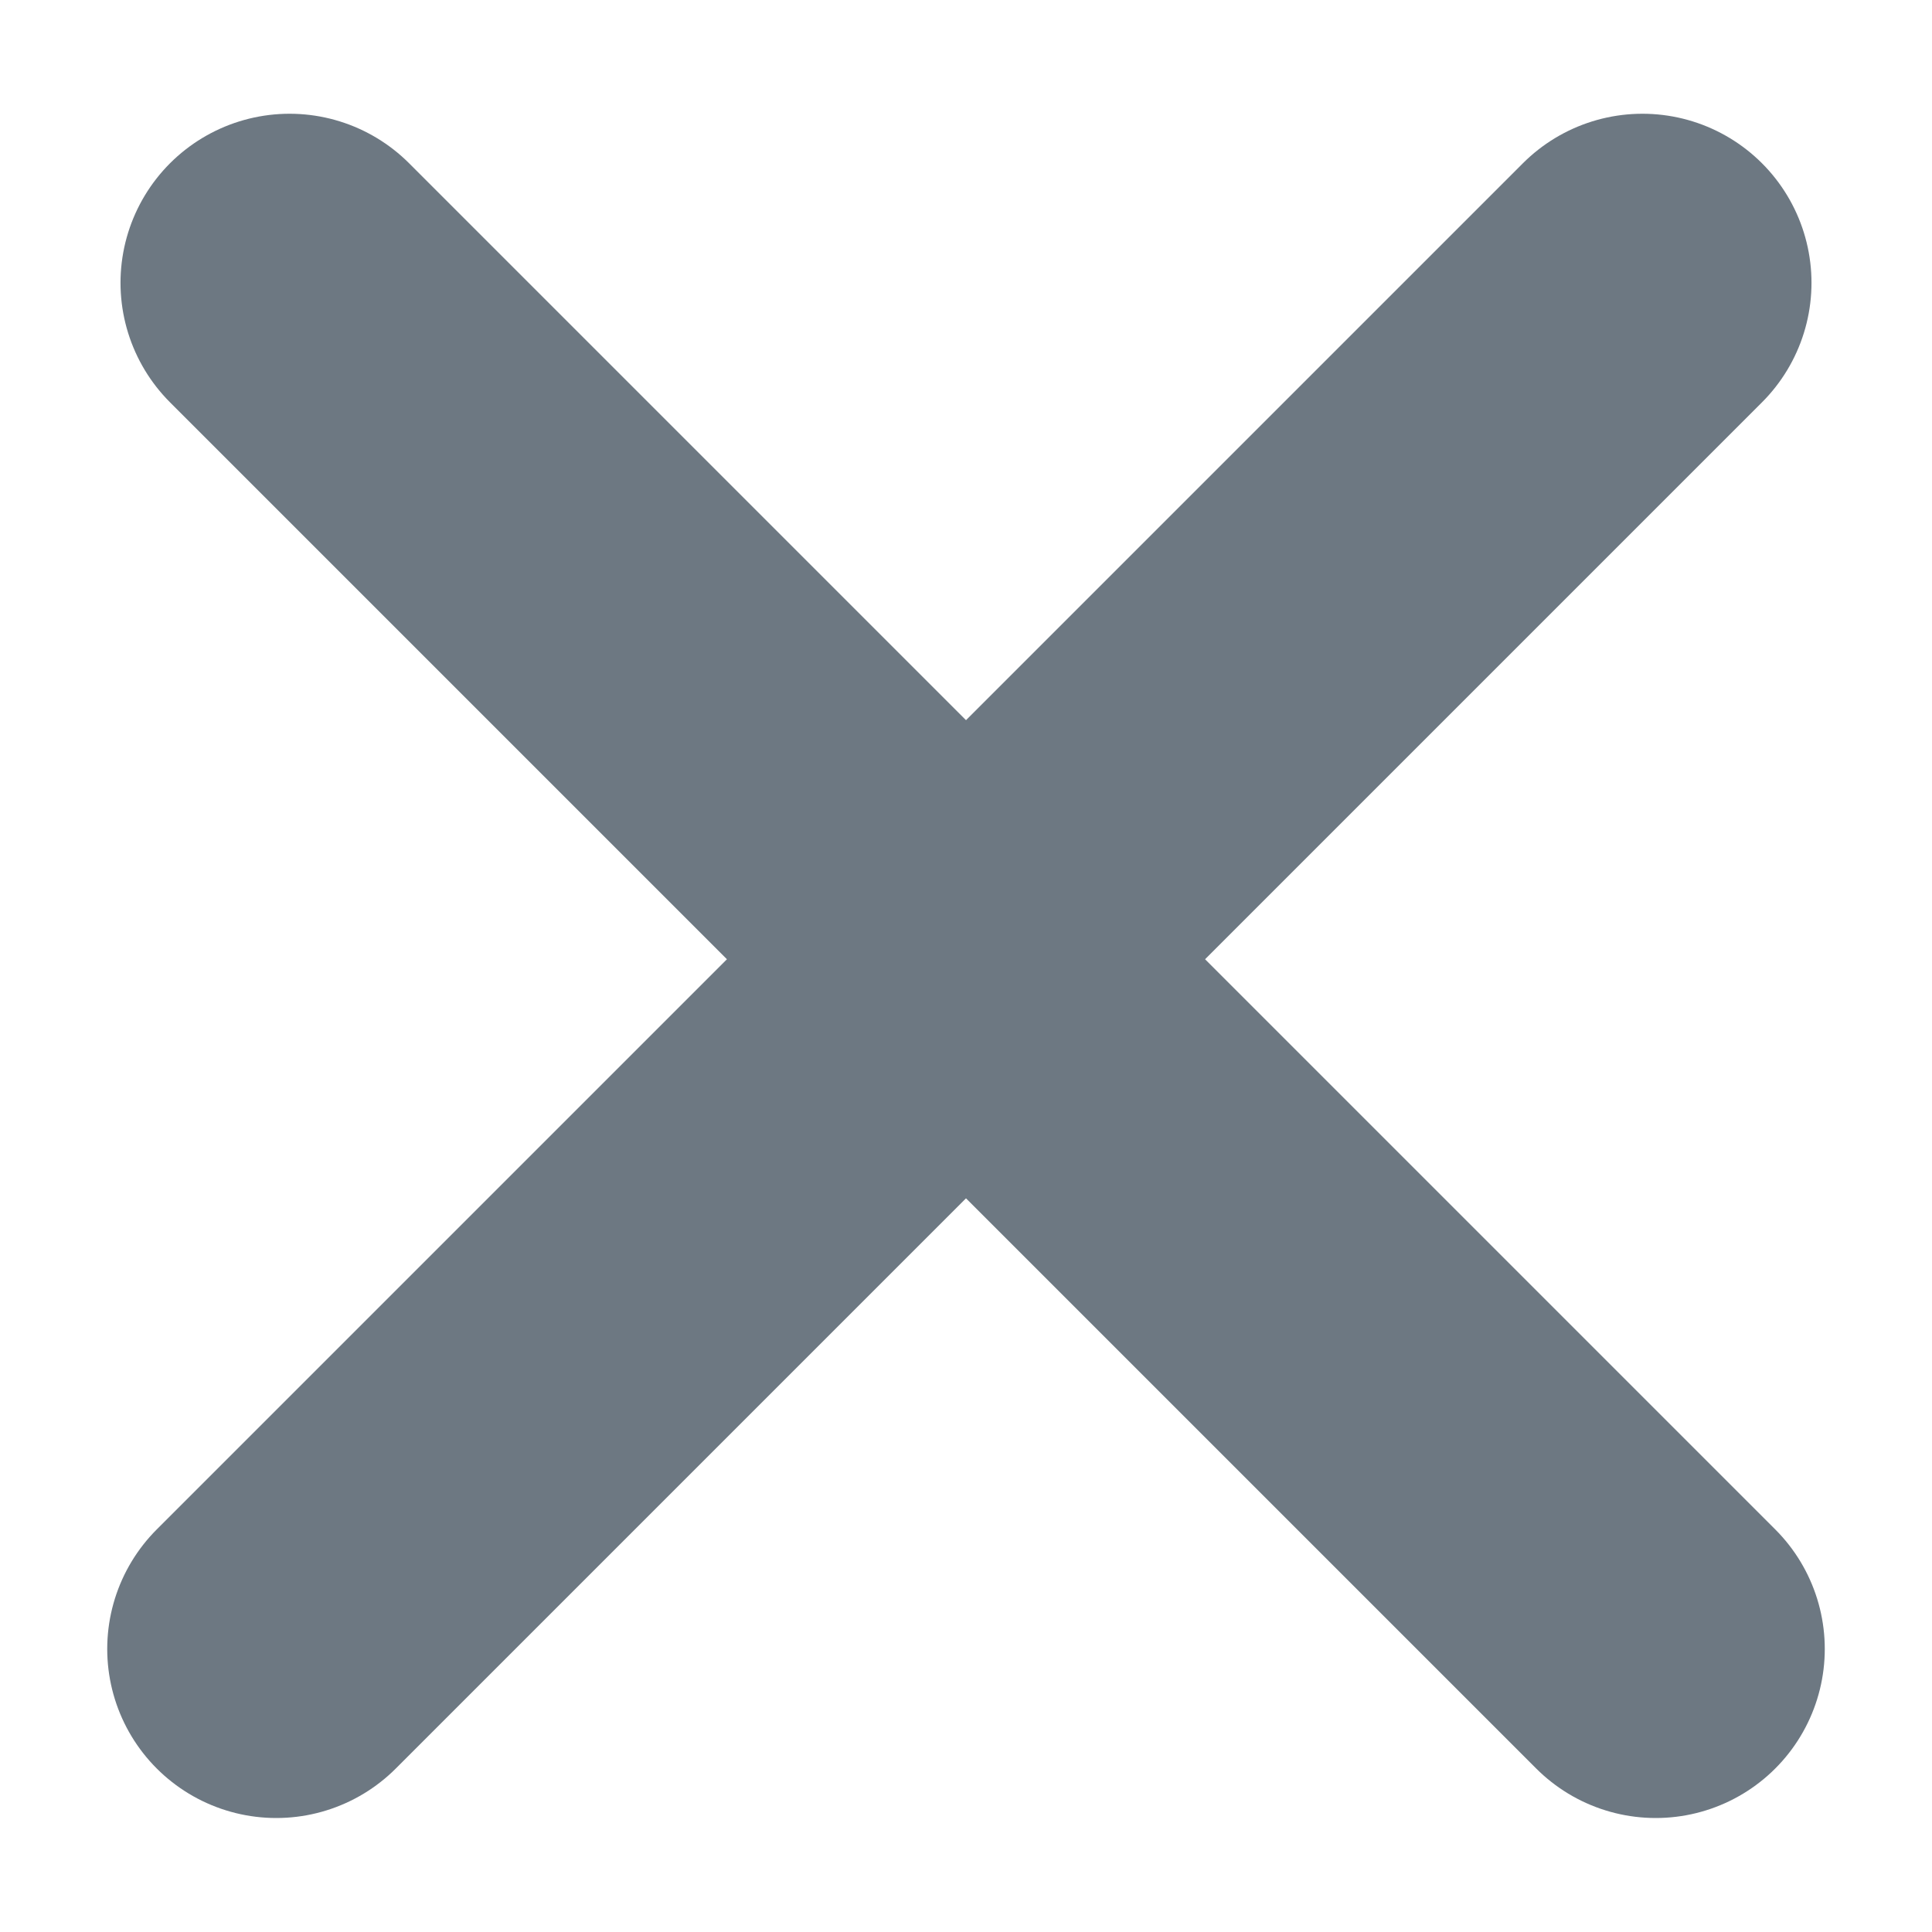 <svg width="8" height="8" viewBox="0 0 8 8" fill="none" xmlns="http://www.w3.org/2000/svg">
<g clip-path="url(#clip0_97_188)">
<path d="M1.199 1.171L6.856 6.828" stroke="#6D7882" stroke-width="1.4" stroke-linecap="round"/>
<path d="M6.801 1.171L1.144 6.828" stroke="#6D7882" stroke-width="1.4" stroke-linecap="round"/>
</g>
<defs>
<clipPath id="clip0_97_188">
<rect width="8" height="8" fill="white"/>
</clipPath>
</defs>
</svg>
